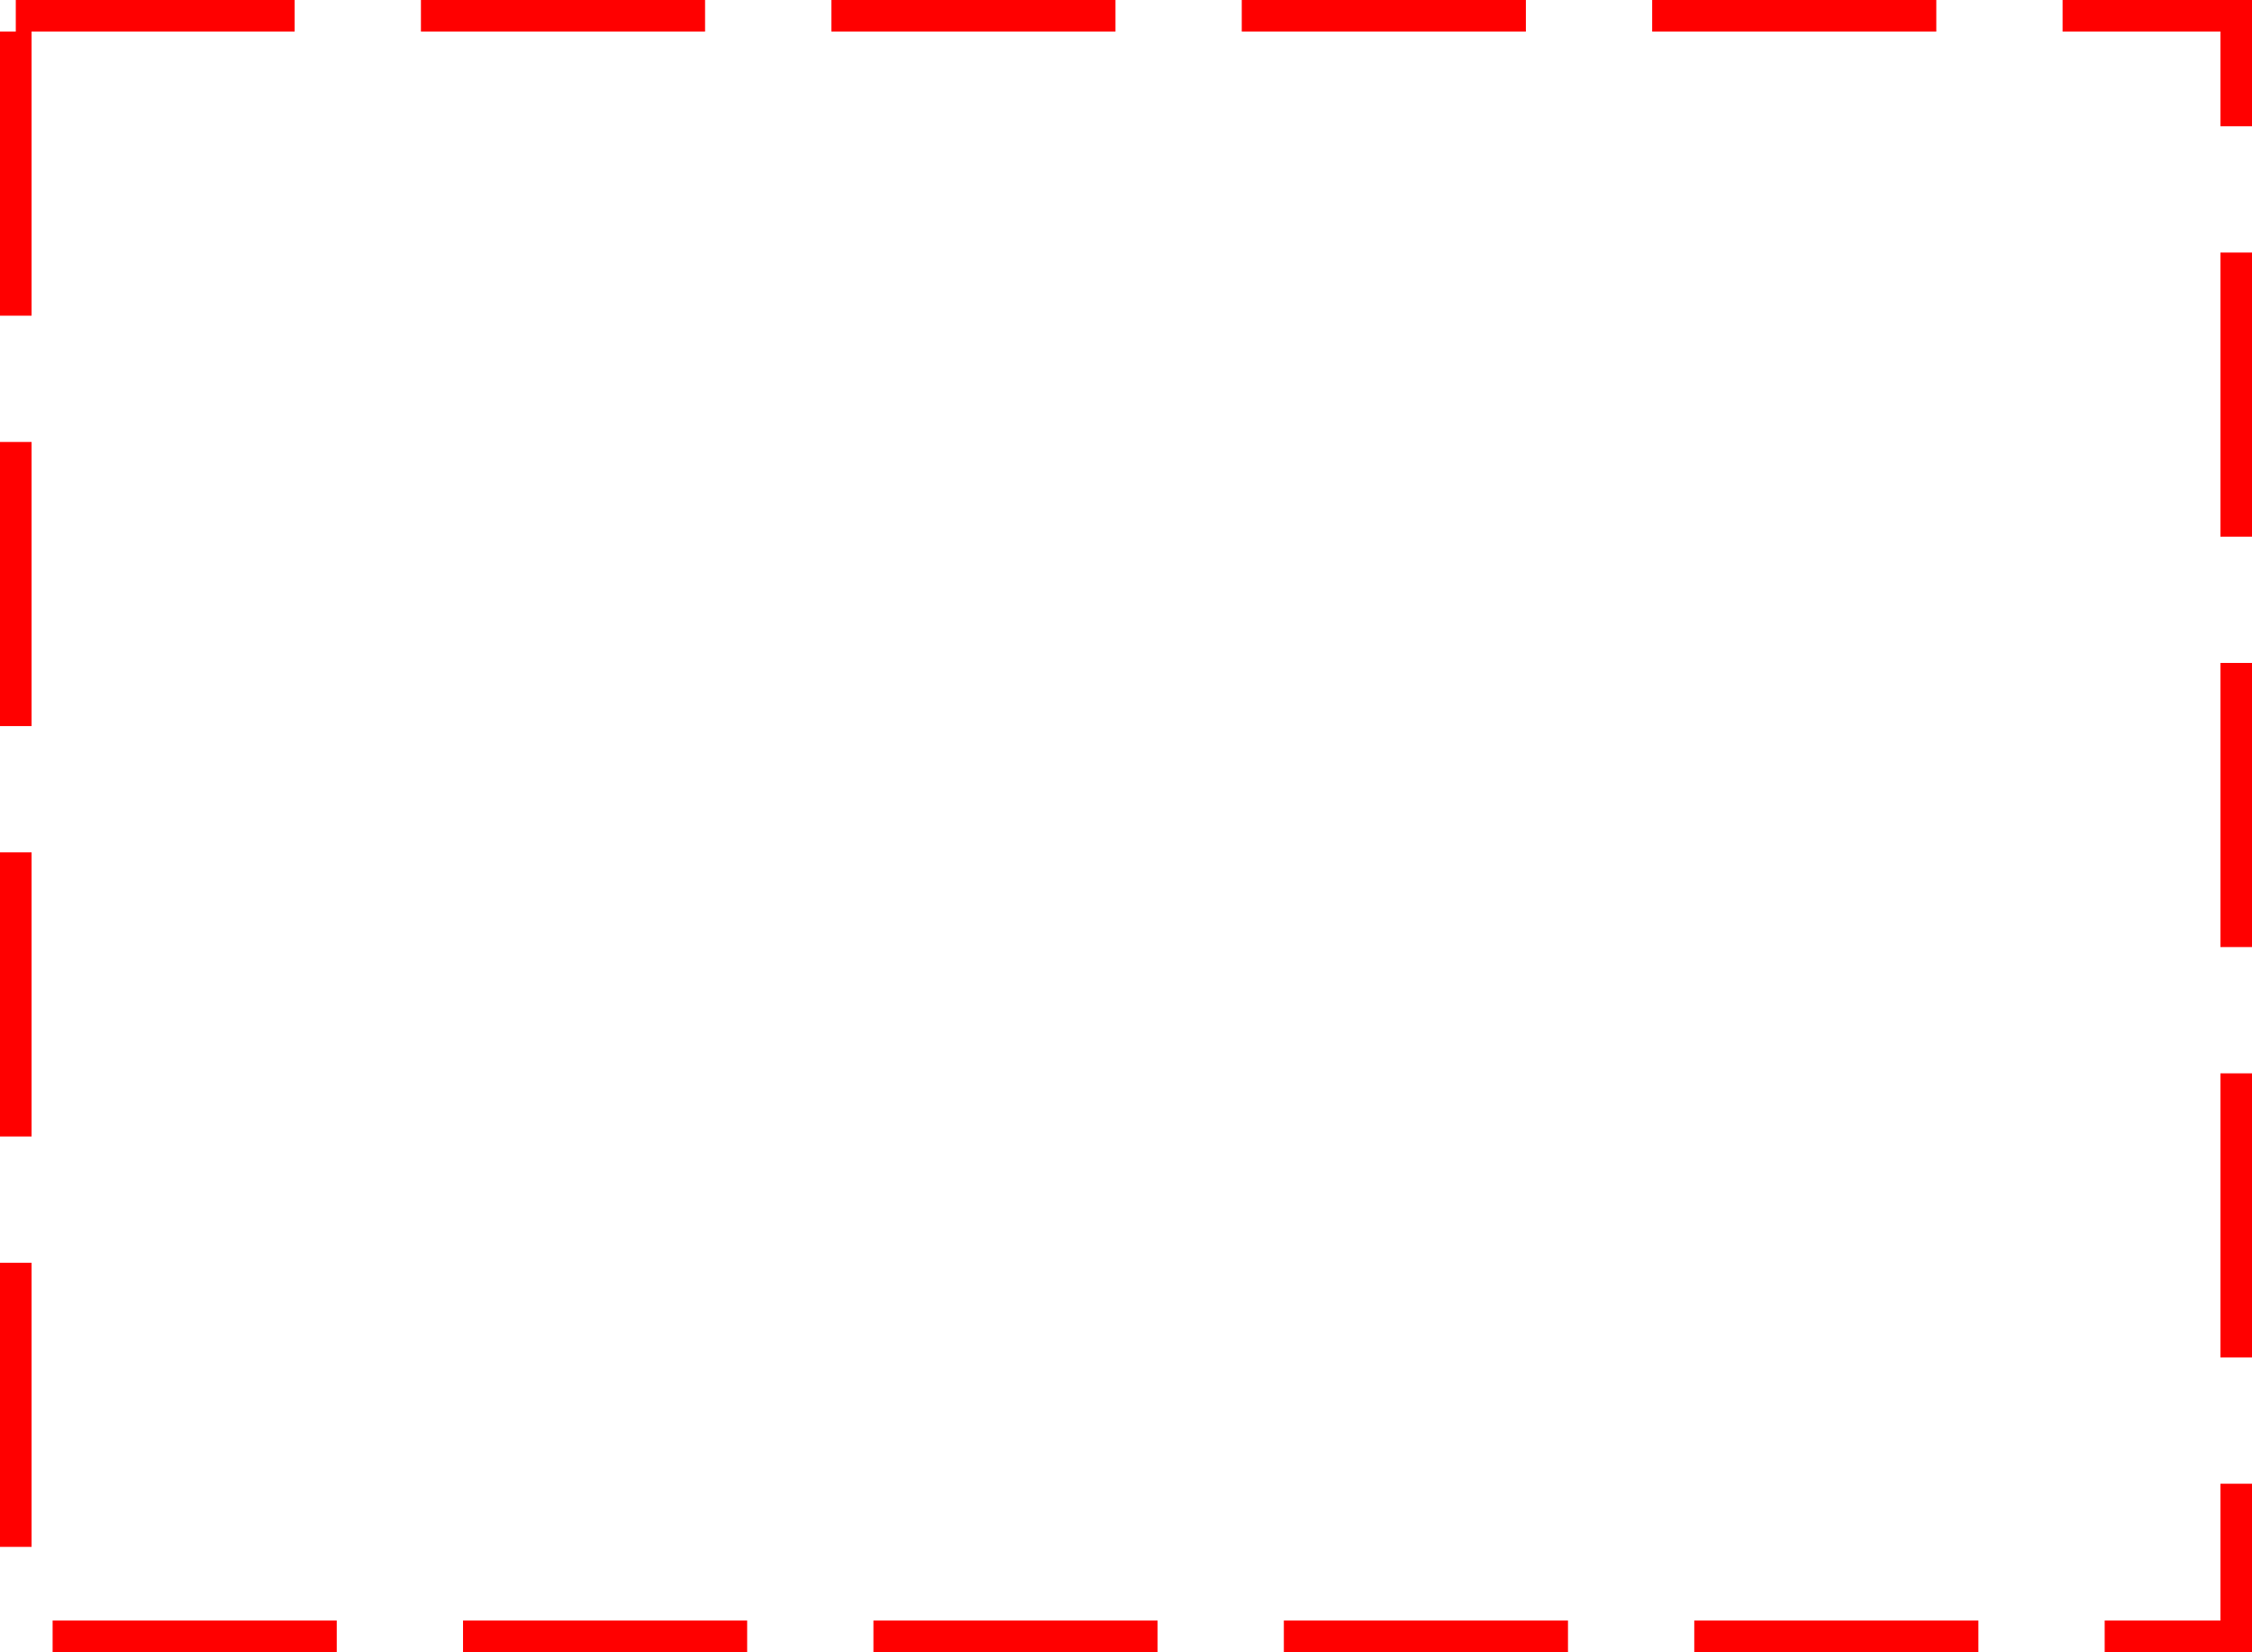 ﻿<?xml version="1.0" encoding="utf-8"?>
<svg version="1.1" xmlns:xlink="http://www.w3.org/1999/xlink" width="214px" height="157px" xmlns="http://www.w3.org/2000/svg">
  <g transform="matrix(1 0 0 1 -738 -445 )">
    <path d="M 741 448  L 949 448  L 949 599  L 741 599  L 741 448  Z " fill-rule="nonzero" fill="#ffffff" stroke="none" fill-opacity="0" />
    <path d="M 739.5 446.5  L 950.5 446.5  L 950.5 600.5  L 739.5 600.5  L 739.5 446.5  Z " stroke-width="3" stroke-dasharray="27,12" stroke="#ff0000" fill="none" stroke-dashoffset="0.5" />
  </g>
</svg>